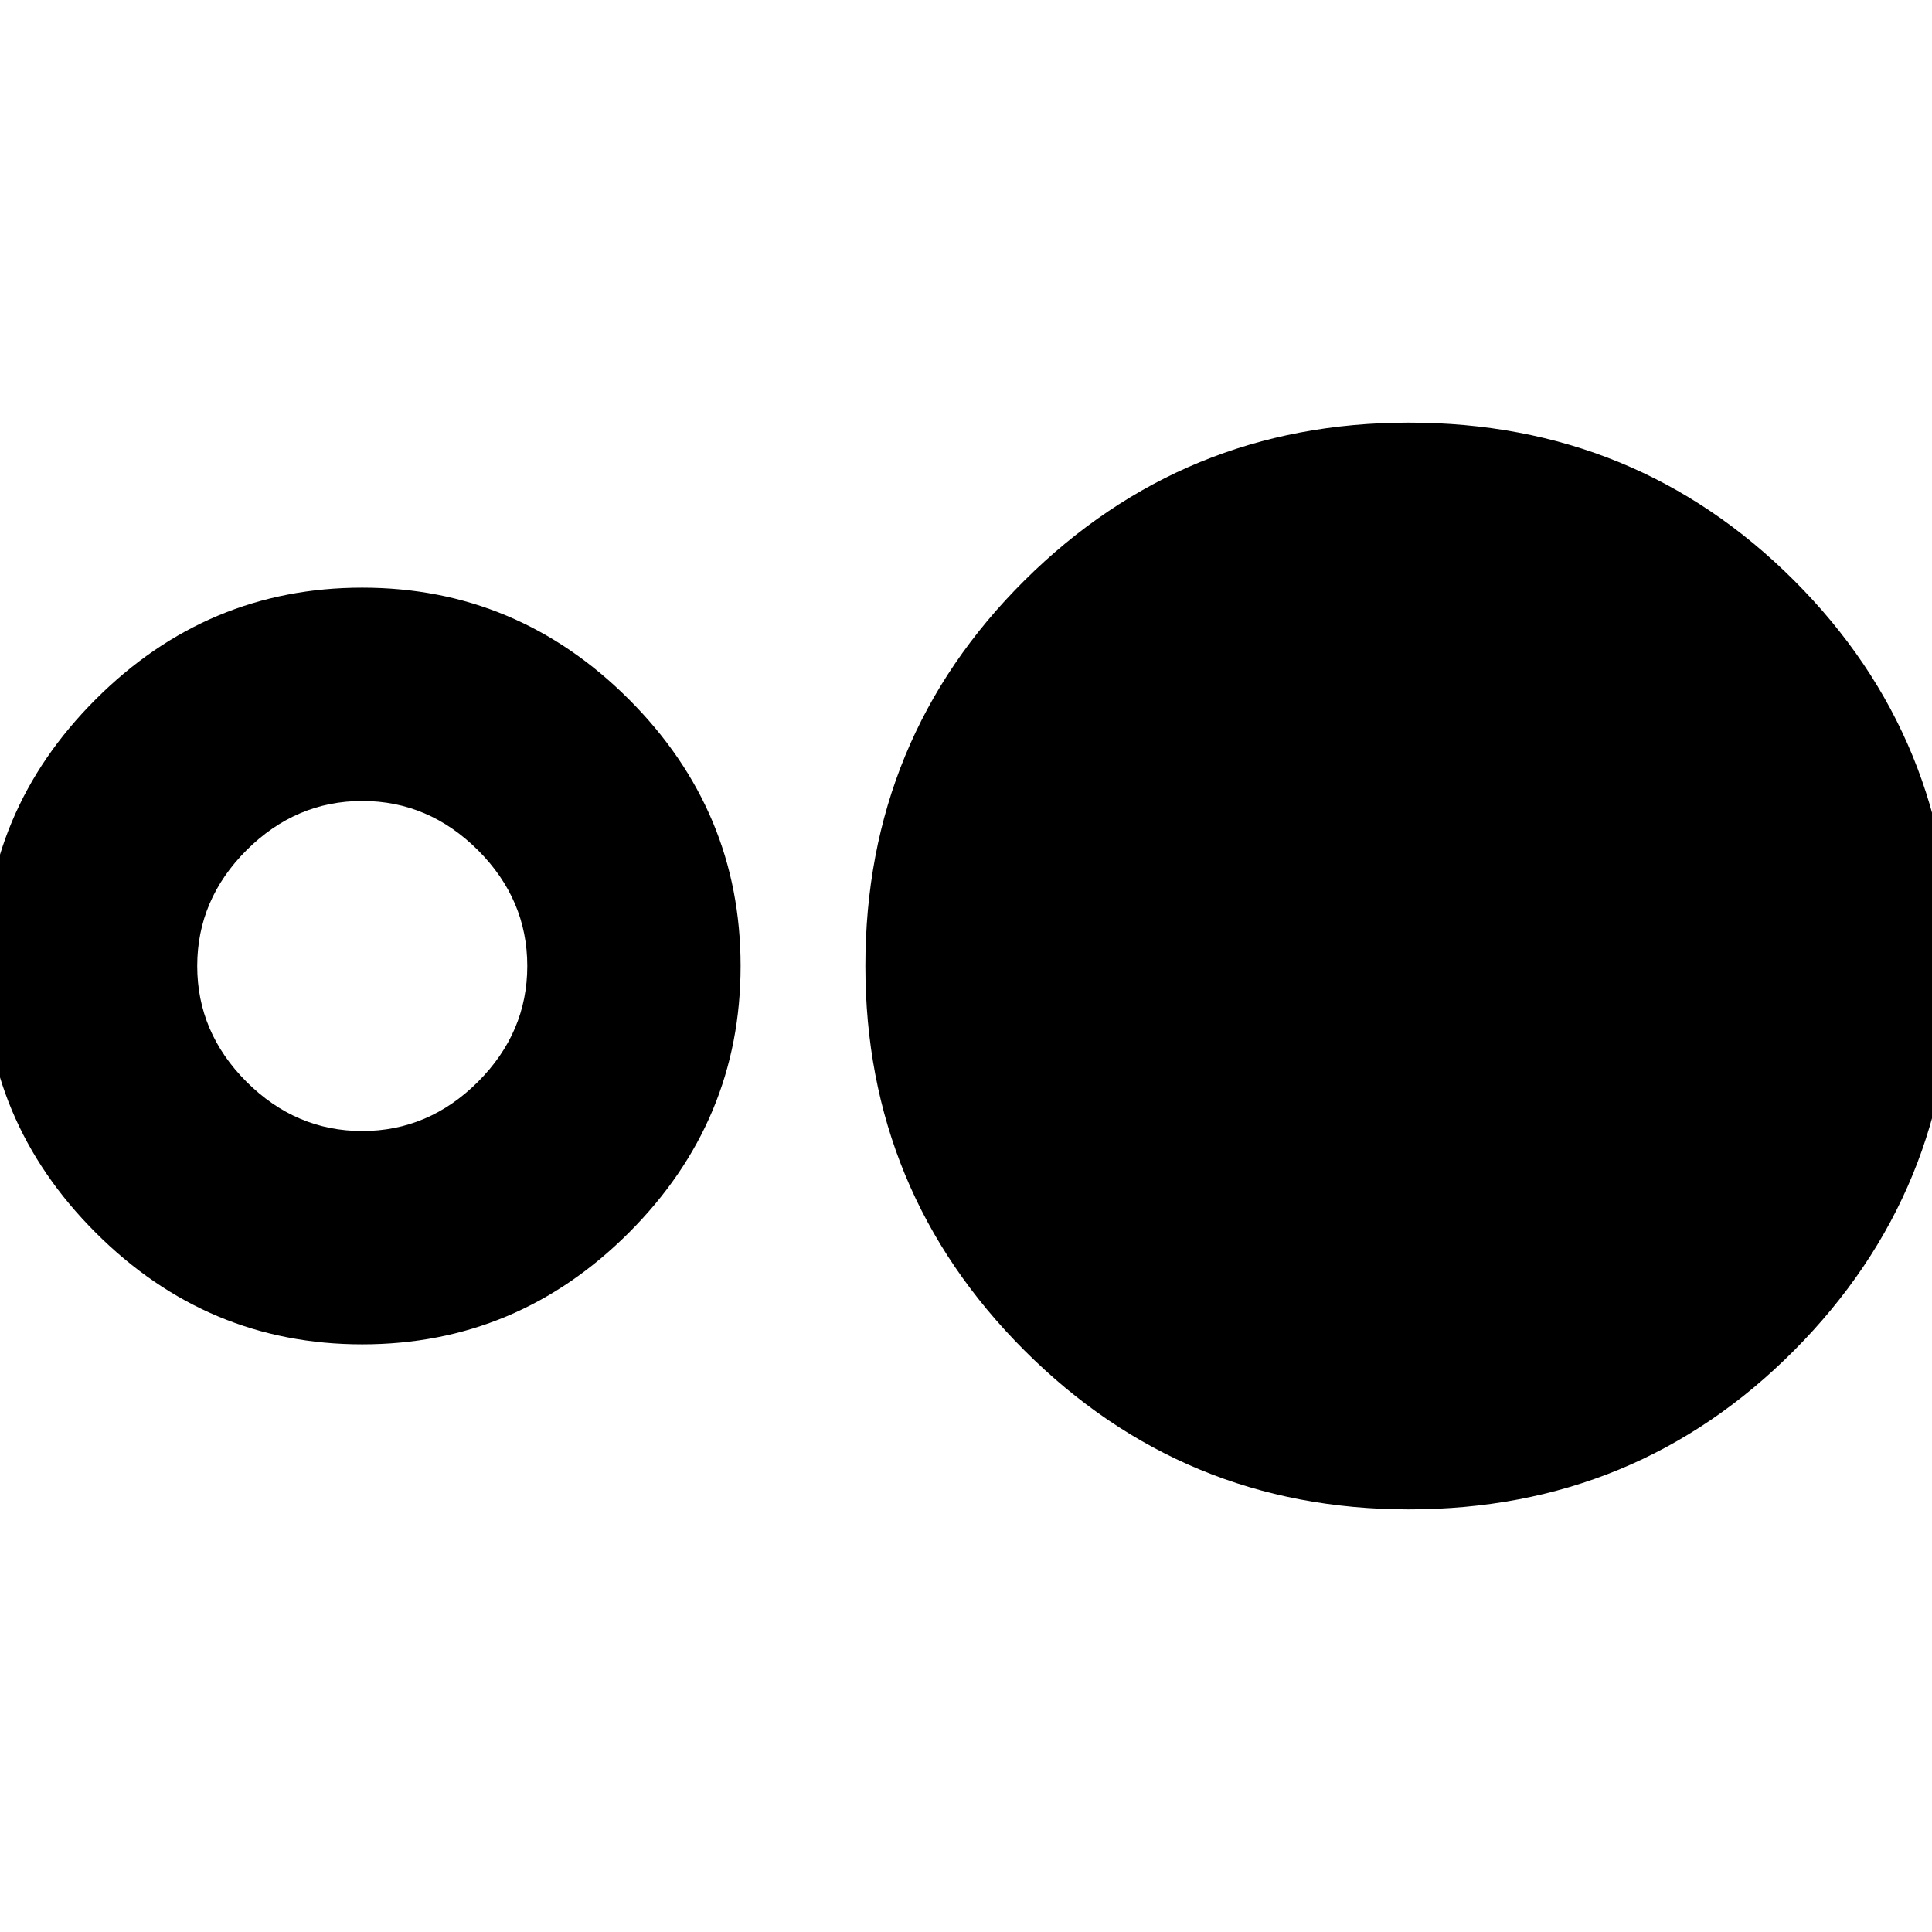 <svg xmlns="http://www.w3.org/2000/svg" height="24" width="24"><path d="M4.5 16.7q-1.925 0-3.312-1.388Q-.2 13.925-.2 12q0-1.925 1.388-3.312Q2.575 7.3 4.5 7.3q1.925 0 3.313 1.388Q9.2 10.075 9.2 12q0 1.925-1.387 3.312Q6.425 16.7 4.5 16.7Zm0-2.65q.825 0 1.438-.612.612-.613.612-1.438t-.612-1.438Q5.325 9.95 4.5 9.95t-1.438.612Q2.45 11.175 2.45 12t.612 1.438q.613.612 1.438.612Zm13 4.7q-2.8 0-4.775-1.975Q10.75 14.8 10.75 12q0-2.825 1.975-4.788Q14.7 5.25 17.5 5.25q2.825 0 4.788 1.962Q24.25 9.175 24.25 12q0 2.8-1.962 4.775-1.963 1.975-4.788 1.975Z"/></svg>